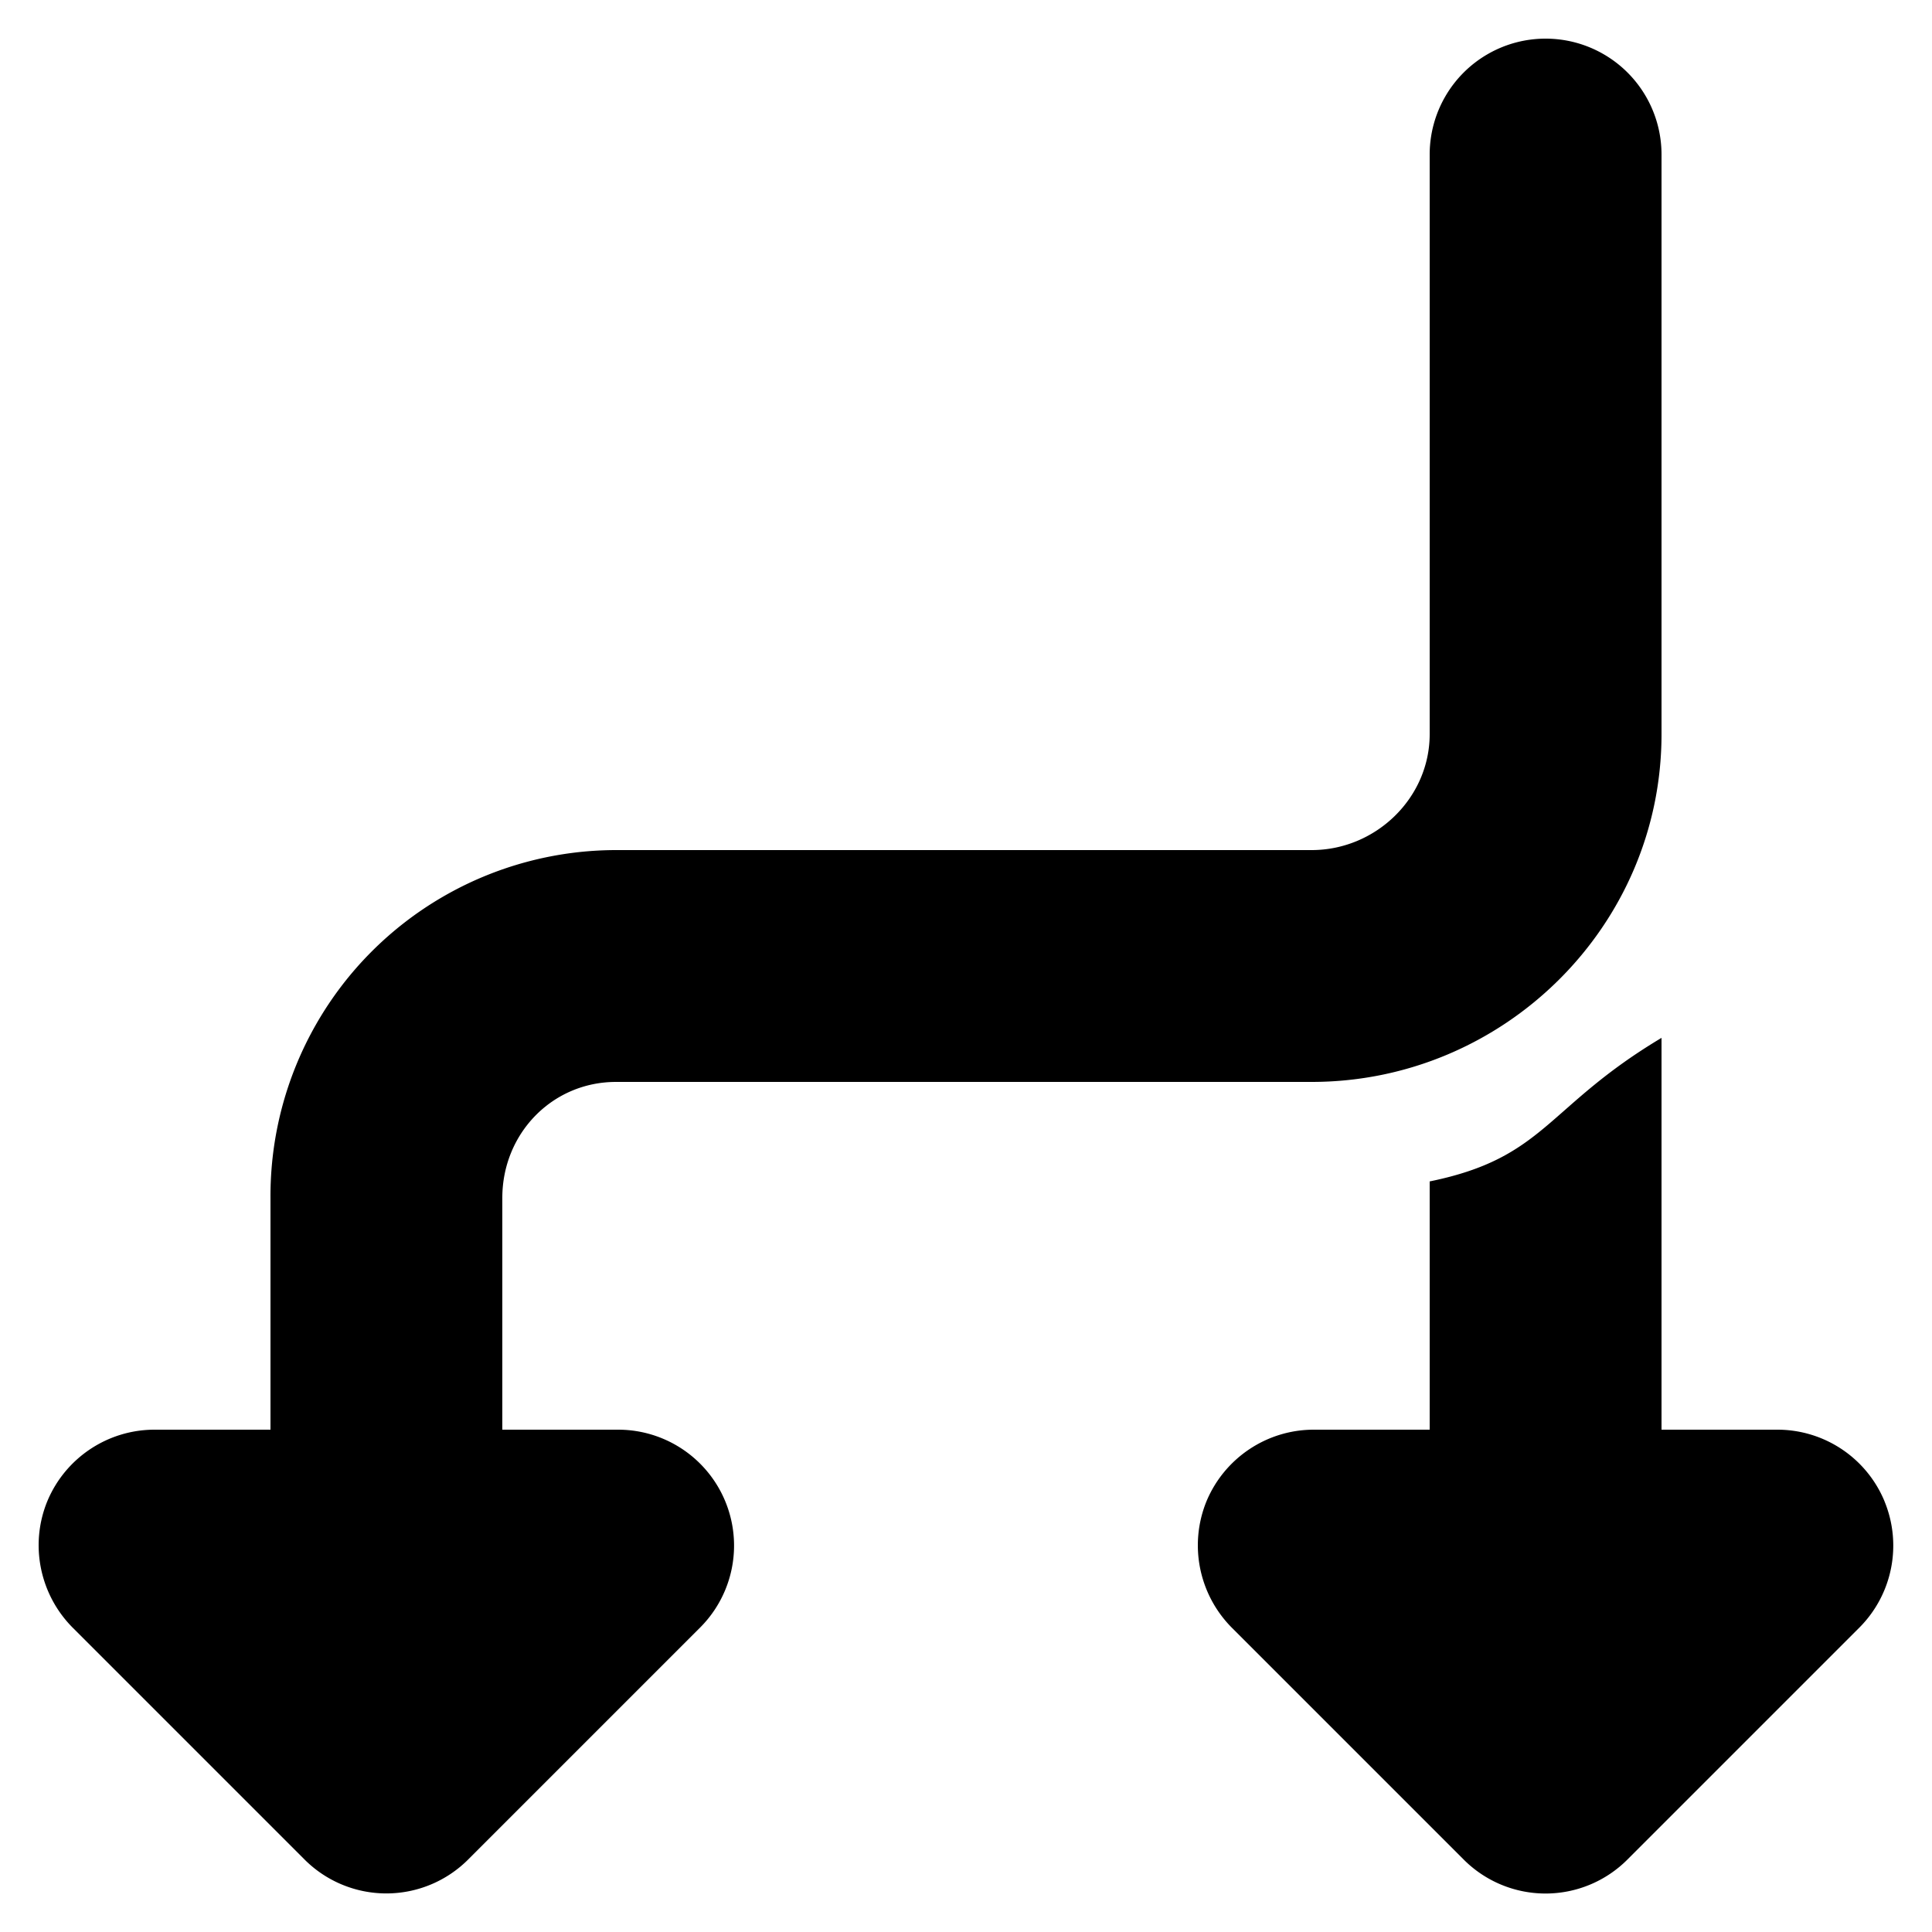 <?xml version="1.0" standalone="no"?><!DOCTYPE svg PUBLIC "-//W3C//DTD SVG 1.1//EN" "http://www.w3.org/Graphics/SVG/1.1/DTD/svg11.dtd"><svg t="1743426971914" class="icon" viewBox="0 0 1024 1024" version="1.1" xmlns="http://www.w3.org/2000/svg" p-id="1493" xmlns:xlink="http://www.w3.org/1999/xlink"><path d="M998.81 795.648a61.44 61.44 0 0 0-56.73-37.888h-61.44v-207.667c-61.44 36.71-61.44 63.539-122.88 76.083v131.584h-61.44c-24.832 0-47.258 15.002-56.832 37.888-9.421 23.04-4.096 49.408 13.363 67.021l122.88 122.88a61.286 61.286 0 0 0 86.886 0l122.88-122.88c17.562-17.613 22.784-44.032 13.312-66.97M327.68 757.76H266.24v-122.88c0-33.946 26.317-61.44 60.314-61.44h368.64c101.786 0 185.446-82.534 185.446-184.32v-307.2a61.44 61.44 0 1 0-122.88 0v307.2c0 33.894-28.672 61.44-62.566 61.44h-368.64A183.347 183.347 0 0 0 143.36 634.88v122.88H81.92c-24.832 0-47.258 14.95-56.832 37.888-9.421 22.938-4.096 49.357 13.363 66.97l122.88 122.88a61.286 61.286 0 0 0 86.886 0l122.88-122.88A61.44 61.44 0 0 0 327.68 757.76" p-id="1494"></path></svg>
